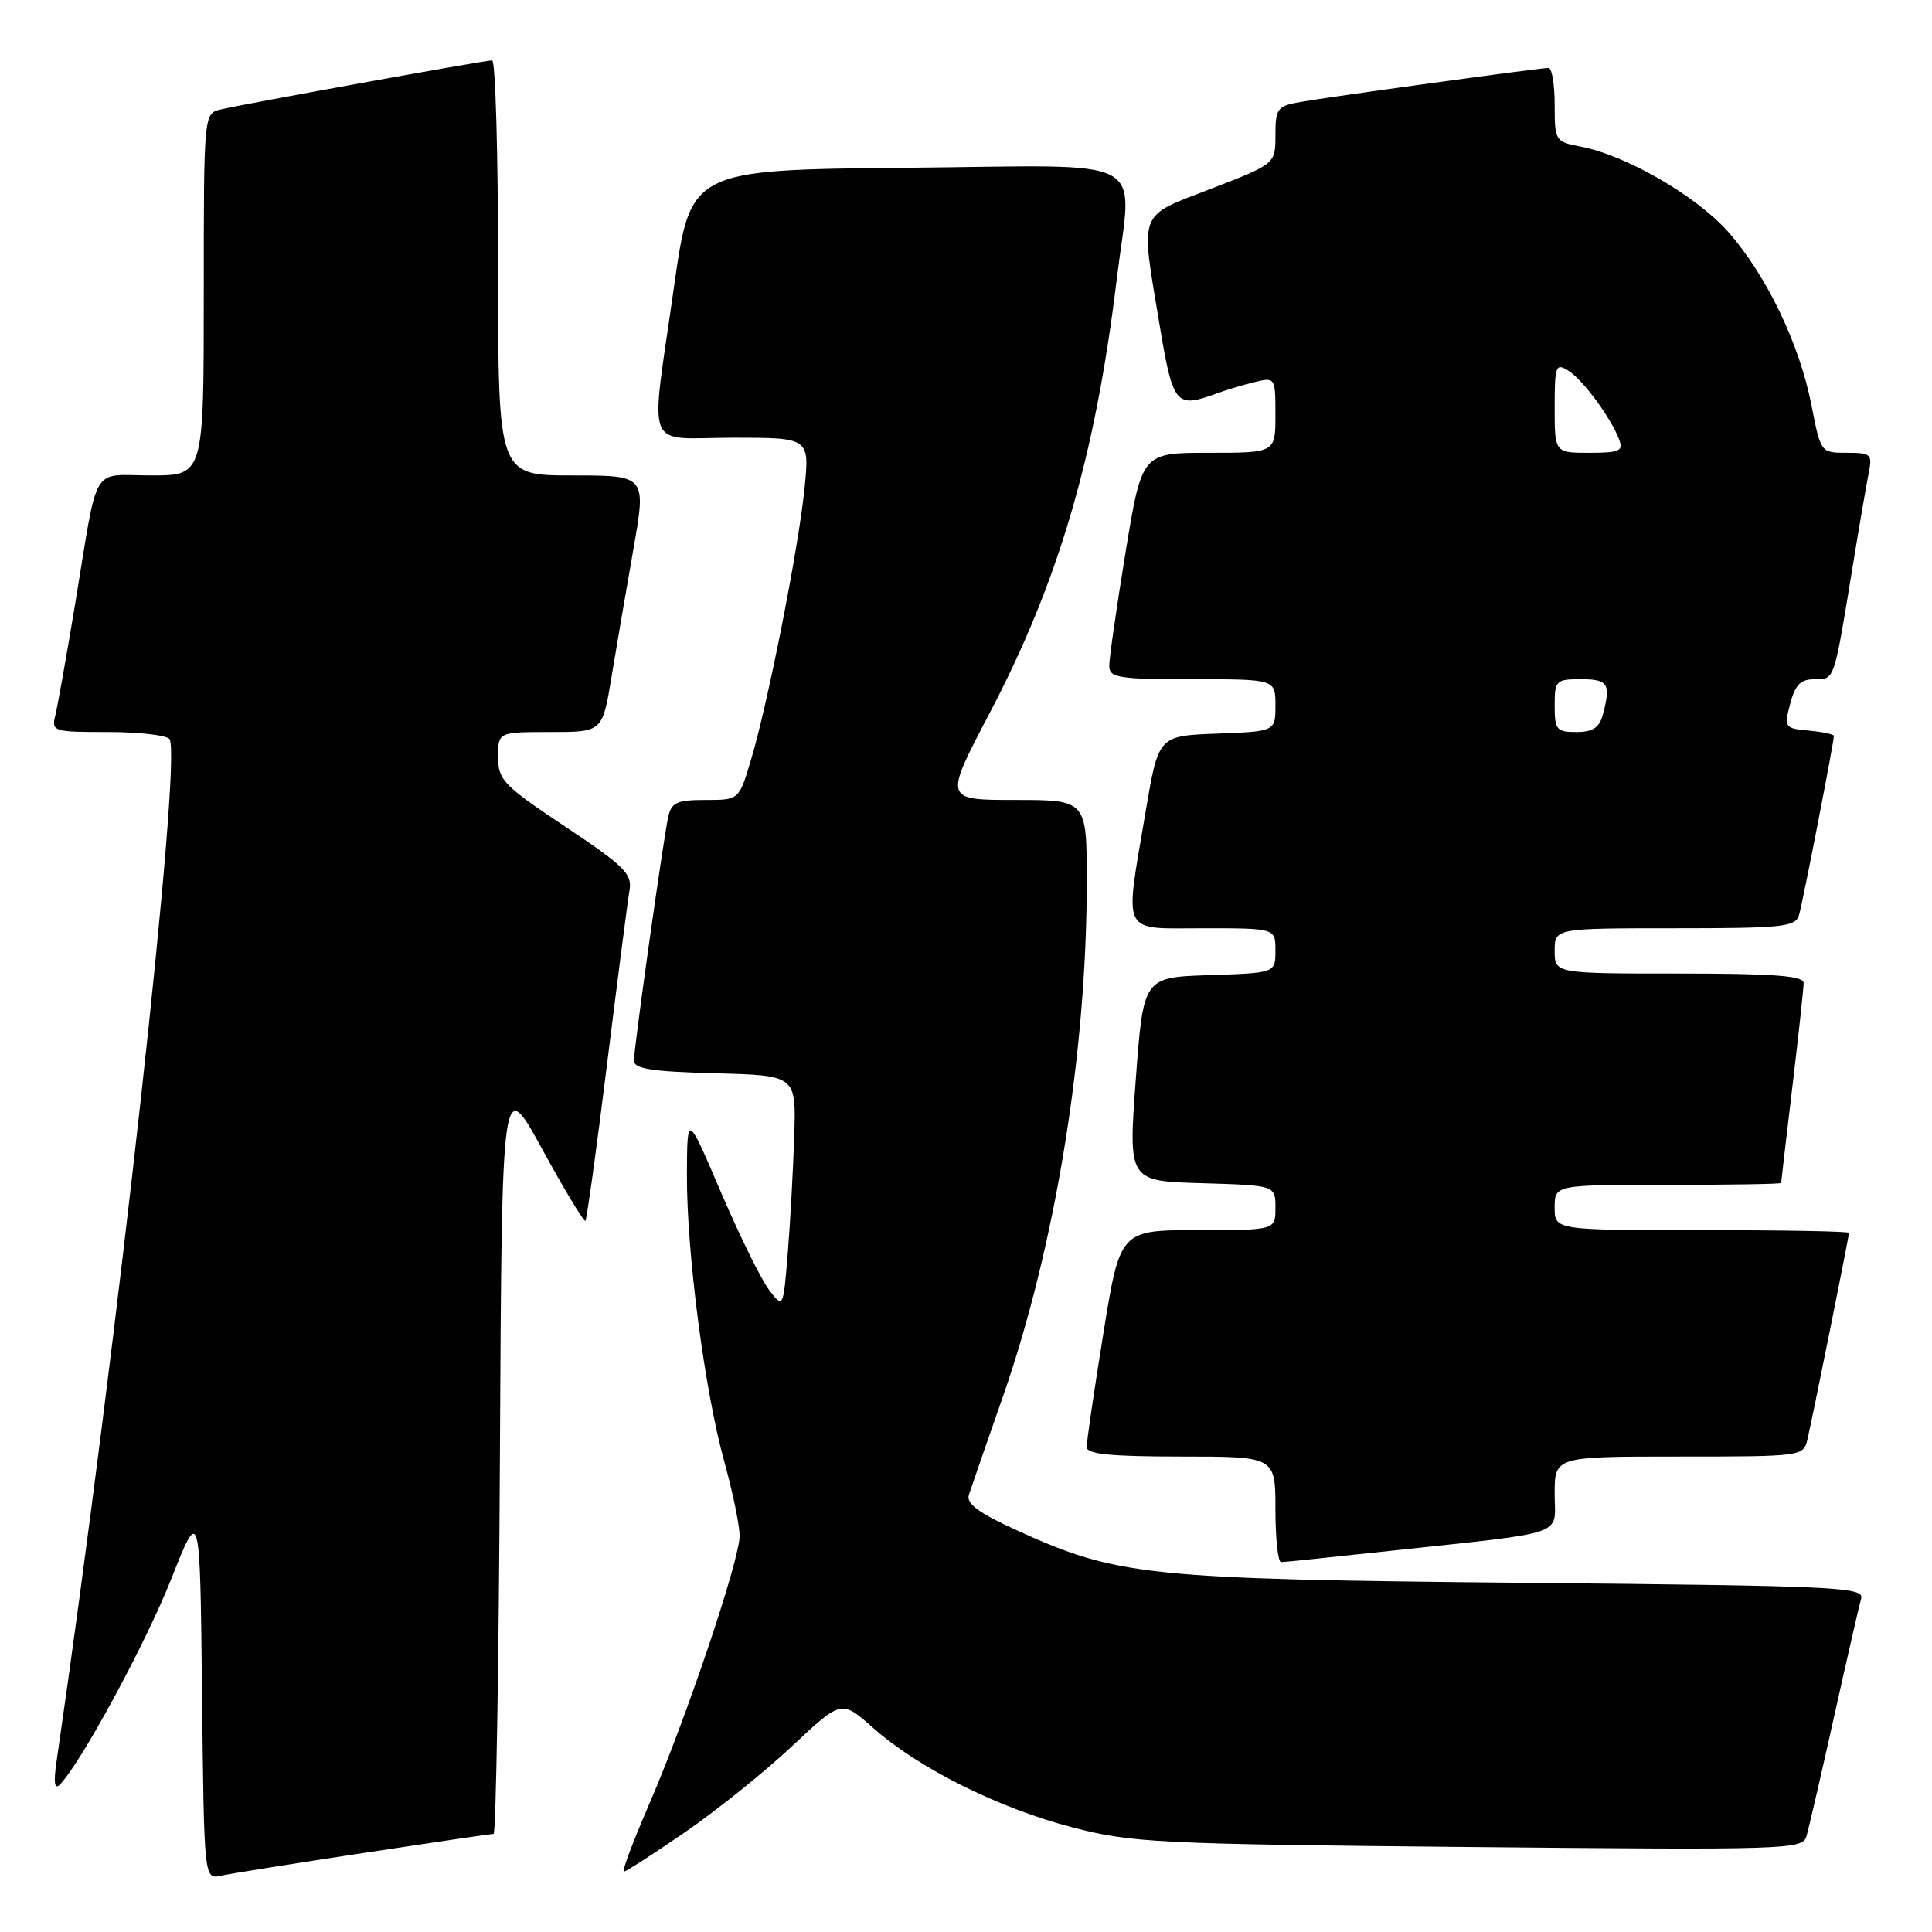 <?xml version="1.0" encoding="UTF-8" standalone="no"?>
<!DOCTYPE svg PUBLIC "-//W3C//DTD SVG 1.1//EN" "http://www.w3.org/Graphics/SVG/1.1/DTD/svg11.dtd" >
<svg xmlns="http://www.w3.org/2000/svg" xmlns:xlink="http://www.w3.org/1999/xlink" version="1.1" viewBox="0 0 256 256">
 <g >
 <path fill="currentColor"
d=" M 48.16 245.53 C 57.33 244.14 65.09 243.00 65.40 243.00 C 65.72 243.00 66.10 220.39 66.24 192.75 C 66.50 142.50 66.50 142.50 71.86 152.30 C 74.81 157.69 77.38 161.95 77.57 161.77 C 77.75 161.58 79.05 152.22 80.44 140.96 C 81.84 129.71 83.17 119.38 83.41 118.00 C 83.79 115.80 82.77 114.78 74.92 109.55 C 66.69 104.07 66.00 103.35 66.00 100.30 C 66.00 97.00 66.00 97.00 72.91 97.00 C 79.82 97.00 79.82 97.00 81.02 89.75 C 81.68 85.76 82.99 78.11 83.93 72.75 C 85.64 63.00 85.64 63.00 75.82 63.00 C 66.00 63.00 66.00 63.00 66.00 35.50 C 66.00 20.38 65.65 8.00 65.21 8.00 C 64.22 8.00 32.31 13.77 29.25 14.50 C 27.00 15.04 27.00 15.04 27.00 39.02 C 27.00 63.00 27.00 63.00 20.02 63.00 C 11.93 63.00 13.09 61.04 9.96 80.00 C 8.82 86.88 7.64 93.51 7.34 94.75 C 6.80 96.93 7.01 97.00 14.33 97.00 C 18.48 97.00 22.14 97.43 22.47 97.95 C 24.12 100.62 15.64 177.35 7.48 233.50 C 7.09 236.16 7.23 237.17 7.90 236.50 C 10.65 233.74 19.28 217.83 22.67 209.27 C 26.50 199.58 26.50 199.58 26.77 224.31 C 27.04 249.03 27.04 249.03 29.27 248.54 C 30.50 248.27 39.00 246.92 48.16 245.53 Z  M 90.81 242.75 C 95.00 239.86 101.38 234.74 104.97 231.36 C 111.50 225.23 111.50 225.23 115.72 228.98 C 121.73 234.31 132.36 239.61 142.11 242.14 C 149.97 244.18 153.31 244.35 194.66 244.74 C 236.79 245.14 238.84 245.08 239.36 243.33 C 239.66 242.32 241.31 235.20 243.02 227.50 C 244.73 219.80 246.35 212.75 246.61 211.83 C 247.05 210.29 243.50 210.13 201.79 209.73 C 151.85 209.25 148.05 208.85 134.68 202.75 C 129.64 200.45 128.00 199.23 128.38 198.07 C 128.66 197.21 130.70 191.32 132.91 185.00 C 139.82 165.18 144.00 139.53 144.00 116.89 C 144.00 106.00 144.00 106.00 134.54 106.00 C 125.09 106.00 125.09 106.00 131.07 94.61 C 140.26 77.12 145.13 60.51 147.97 37.03 C 150.00 20.27 153.12 21.93 120.25 22.23 C 91.50 22.50 91.50 22.50 89.31 38.00 C 86.14 60.44 85.19 58.00 97.14 58.00 C 107.28 58.00 107.28 58.00 106.60 64.75 C 105.80 72.67 101.75 93.23 99.49 100.75 C 97.92 106.00 97.92 106.00 93.48 106.00 C 89.69 106.00 88.97 106.33 88.54 108.25 C 87.87 111.33 84.00 138.83 84.00 140.55 C 84.00 141.62 86.39 142.00 94.75 142.22 C 105.50 142.50 105.50 142.50 105.24 150.50 C 105.10 154.90 104.72 161.85 104.39 165.94 C 103.79 173.38 103.79 173.38 101.92 170.94 C 100.88 169.60 98.02 163.78 95.54 158.00 C 91.05 147.50 91.05 147.50 91.02 155.70 C 90.99 166.09 93.38 184.35 95.99 193.74 C 97.09 197.72 98.00 202.11 98.00 203.51 C 98.00 206.75 90.87 227.89 85.94 239.25 C 83.86 244.06 82.38 248.00 82.66 248.00 C 82.94 248.00 86.61 245.64 90.81 242.75 Z  M 184.00 205.52 C 208.15 202.91 206.00 203.65 206.00 197.94 C 206.00 193.00 206.00 193.00 222.48 193.00 C 238.75 193.00 238.97 192.97 239.49 190.75 C 240.16 187.91 245.00 163.85 245.00 163.36 C 245.00 163.16 236.22 163.00 225.50 163.00 C 206.00 163.00 206.00 163.00 206.00 160.00 C 206.00 157.00 206.00 157.00 221.00 157.00 C 229.25 157.00 236.00 156.89 236.01 156.75 C 236.01 156.61 236.68 150.88 237.50 144.00 C 238.32 137.12 238.99 130.94 238.99 130.25 C 239.00 129.30 235.04 129.00 222.50 129.00 C 206.00 129.00 206.00 129.00 206.00 126.00 C 206.00 123.00 206.00 123.00 221.93 123.00 C 236.24 123.00 237.92 122.82 238.38 121.25 C 238.87 119.62 243.00 98.36 243.00 97.51 C 243.00 97.30 241.51 96.98 239.68 96.81 C 236.46 96.51 236.38 96.40 237.21 93.25 C 237.87 90.73 238.59 90.00 240.45 90.00 C 243.12 90.00 242.99 90.37 245.50 75.00 C 246.35 69.78 247.30 64.26 247.60 62.75 C 248.12 60.17 247.94 60.00 244.71 60.00 C 241.27 60.00 241.26 59.97 240.04 53.75 C 238.47 45.63 234.10 36.53 229.01 30.74 C 224.78 25.95 215.43 20.55 209.39 19.41 C 206.09 18.79 206.00 18.65 206.00 13.89 C 206.00 11.20 205.64 9.00 205.19 9.00 C 204.06 9.00 176.21 12.82 172.25 13.52 C 169.25 14.05 169.00 14.39 169.00 17.90 C 169.00 21.71 169.00 21.71 160.50 25.00 C 150.67 28.80 151.10 27.67 153.65 43.05 C 155.42 53.68 155.79 54.13 161.18 52.15 C 162.46 51.68 164.74 50.99 166.25 50.63 C 168.97 49.97 169.00 50.01 169.00 54.98 C 169.00 60.00 169.00 60.00 160.15 60.00 C 151.30 60.00 151.30 60.00 149.13 73.25 C 147.94 80.54 146.97 87.29 146.98 88.25 C 147.00 89.81 148.20 90.00 158.00 90.00 C 169.00 90.00 169.00 90.00 169.00 93.46 C 169.00 96.92 169.00 96.92 161.25 97.21 C 153.50 97.50 153.50 97.50 151.81 107.50 C 148.99 124.22 148.39 123.00 159.50 123.00 C 169.00 123.00 169.00 123.00 169.00 125.96 C 169.00 128.92 169.00 128.92 160.25 129.21 C 151.50 129.50 151.50 129.50 150.50 143.00 C 149.50 156.50 149.50 156.50 159.25 156.78 C 169.00 157.07 169.00 157.07 169.00 160.03 C 169.00 163.00 169.00 163.00 158.71 163.00 C 148.41 163.00 148.41 163.00 146.19 176.75 C 144.97 184.31 143.98 191.06 143.99 191.75 C 144.00 192.68 147.17 193.00 156.50 193.00 C 169.00 193.00 169.00 193.00 169.00 200.00 C 169.00 203.85 169.34 207.00 169.75 206.99 C 170.16 206.99 176.57 206.32 184.00 205.52 Z  M 206.00 93.50 C 206.00 90.17 206.17 90.00 209.50 90.00 C 213.11 90.00 213.48 90.61 212.37 94.75 C 211.92 96.42 211.03 97.00 208.88 97.00 C 206.25 97.00 206.00 96.69 206.00 93.50 Z  M 206.00 53.99 C 206.00 48.43 206.14 48.07 207.82 49.12 C 209.75 50.33 213.45 55.35 214.55 58.25 C 215.12 59.76 214.58 60.00 210.61 60.00 C 206.00 60.00 206.00 60.00 206.00 53.99 Z "/>
</g>
</svg>
